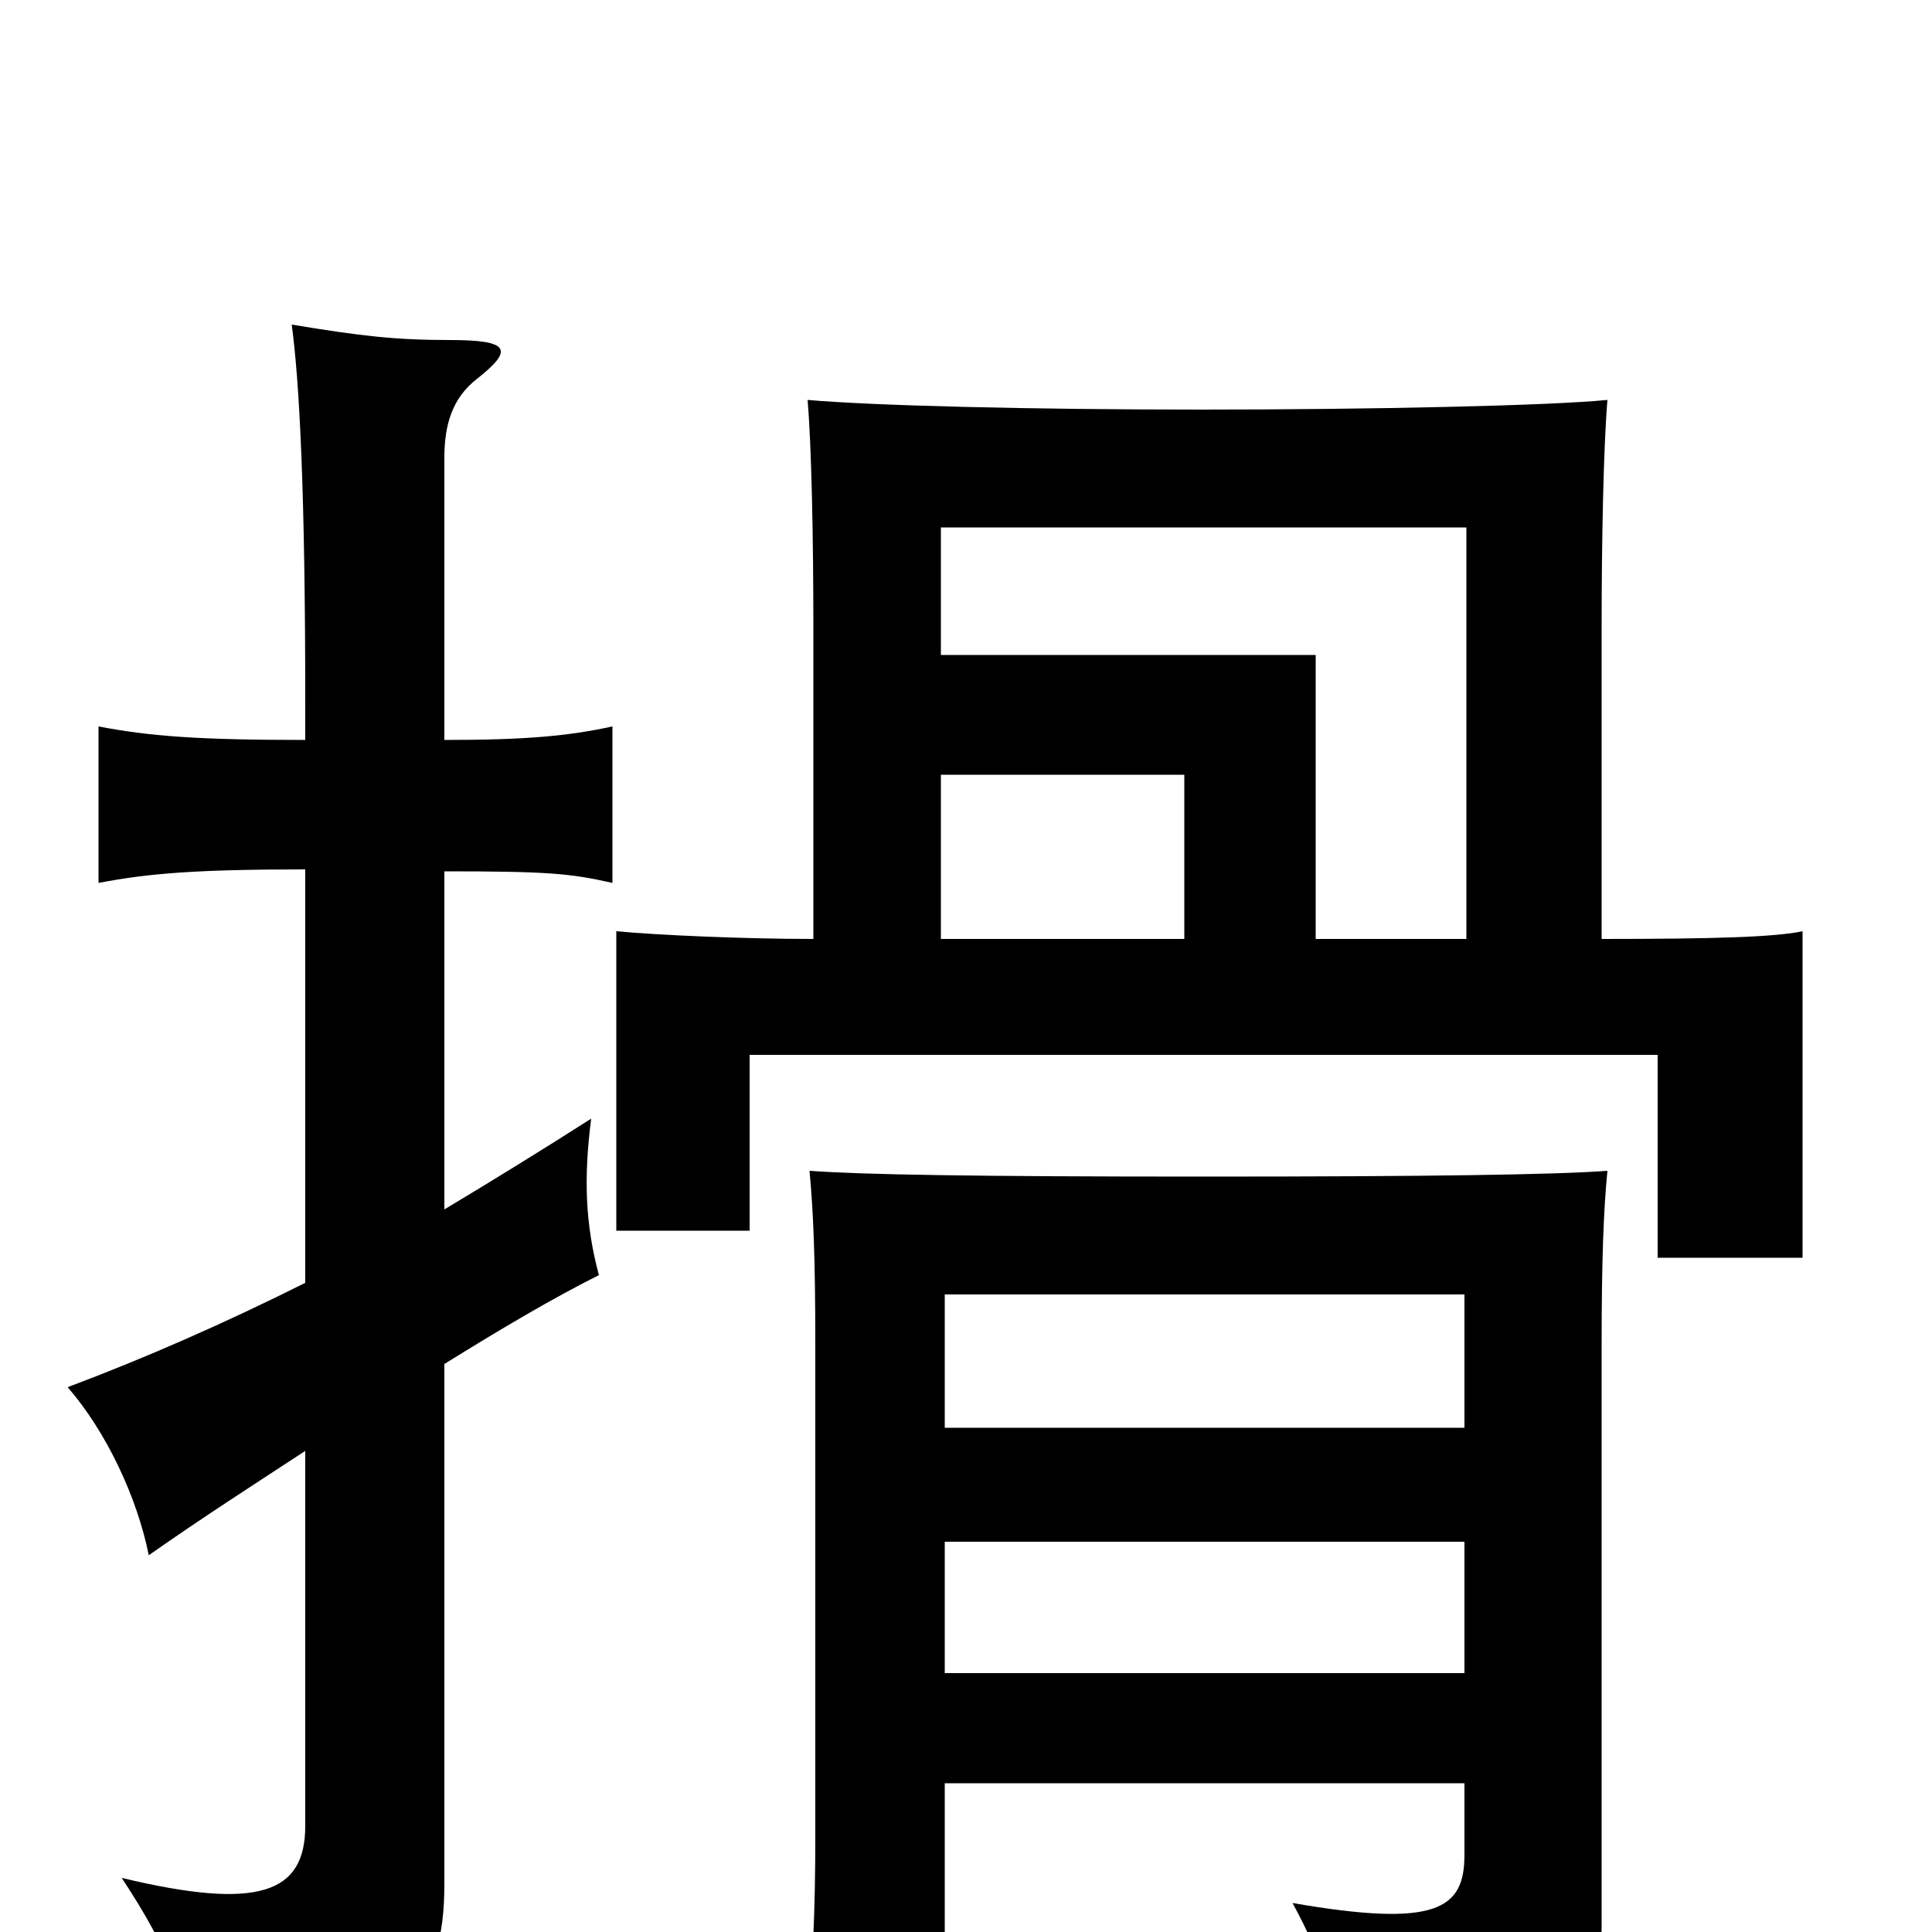 <svg xmlns="http://www.w3.org/2000/svg" viewBox="0 -1000 1000 1000">
	<path fill="#000000" d="M489 -77H758V-40C758 -12 744 -2 669 -15C686 16 691 37 692 71C803 62 829 34 829 -2V-305C829 -347 830 -374 832 -394C806 -392 740 -391 623 -391C504 -391 446 -392 419 -394C421 -373 422 -348 422 -305V-49C422 -16 421 24 416 62H489ZM758 -202V-134H489V-202ZM489 -261V-330H758V-261ZM487 -599H613V-514H487ZM759 -514H681V-661H487V-727H759ZM421 -514C385 -514 340 -516 319 -518V-363H388V-454H858V-349H933V-518C919 -515 888 -514 829 -514V-676C829 -721 830 -769 832 -793C802 -790 709 -788 622 -788C534 -788 452 -790 418 -793C420 -770 421 -722 421 -676ZM158 -550V-336C116 -315 75 -297 35 -282C55 -259 71 -225 77 -195C104 -214 132 -232 158 -249V-55C158 -20 134 -11 63 -28C88 10 97 33 99 73C210 55 230 31 230 -25V-294C259 -312 286 -328 310 -340C303 -366 302 -390 306 -421C281 -405 255 -389 230 -374V-549C283 -549 295 -548 317 -543V-624C294 -619 272 -617 230 -617V-763C230 -780 234 -794 247 -804C266 -819 264 -824 233 -824C205 -824 187 -826 151 -832C155 -802 158 -746 158 -636V-617C102 -617 77 -619 51 -624V-543C77 -548 102 -550 158 -550Z"/>
</svg>